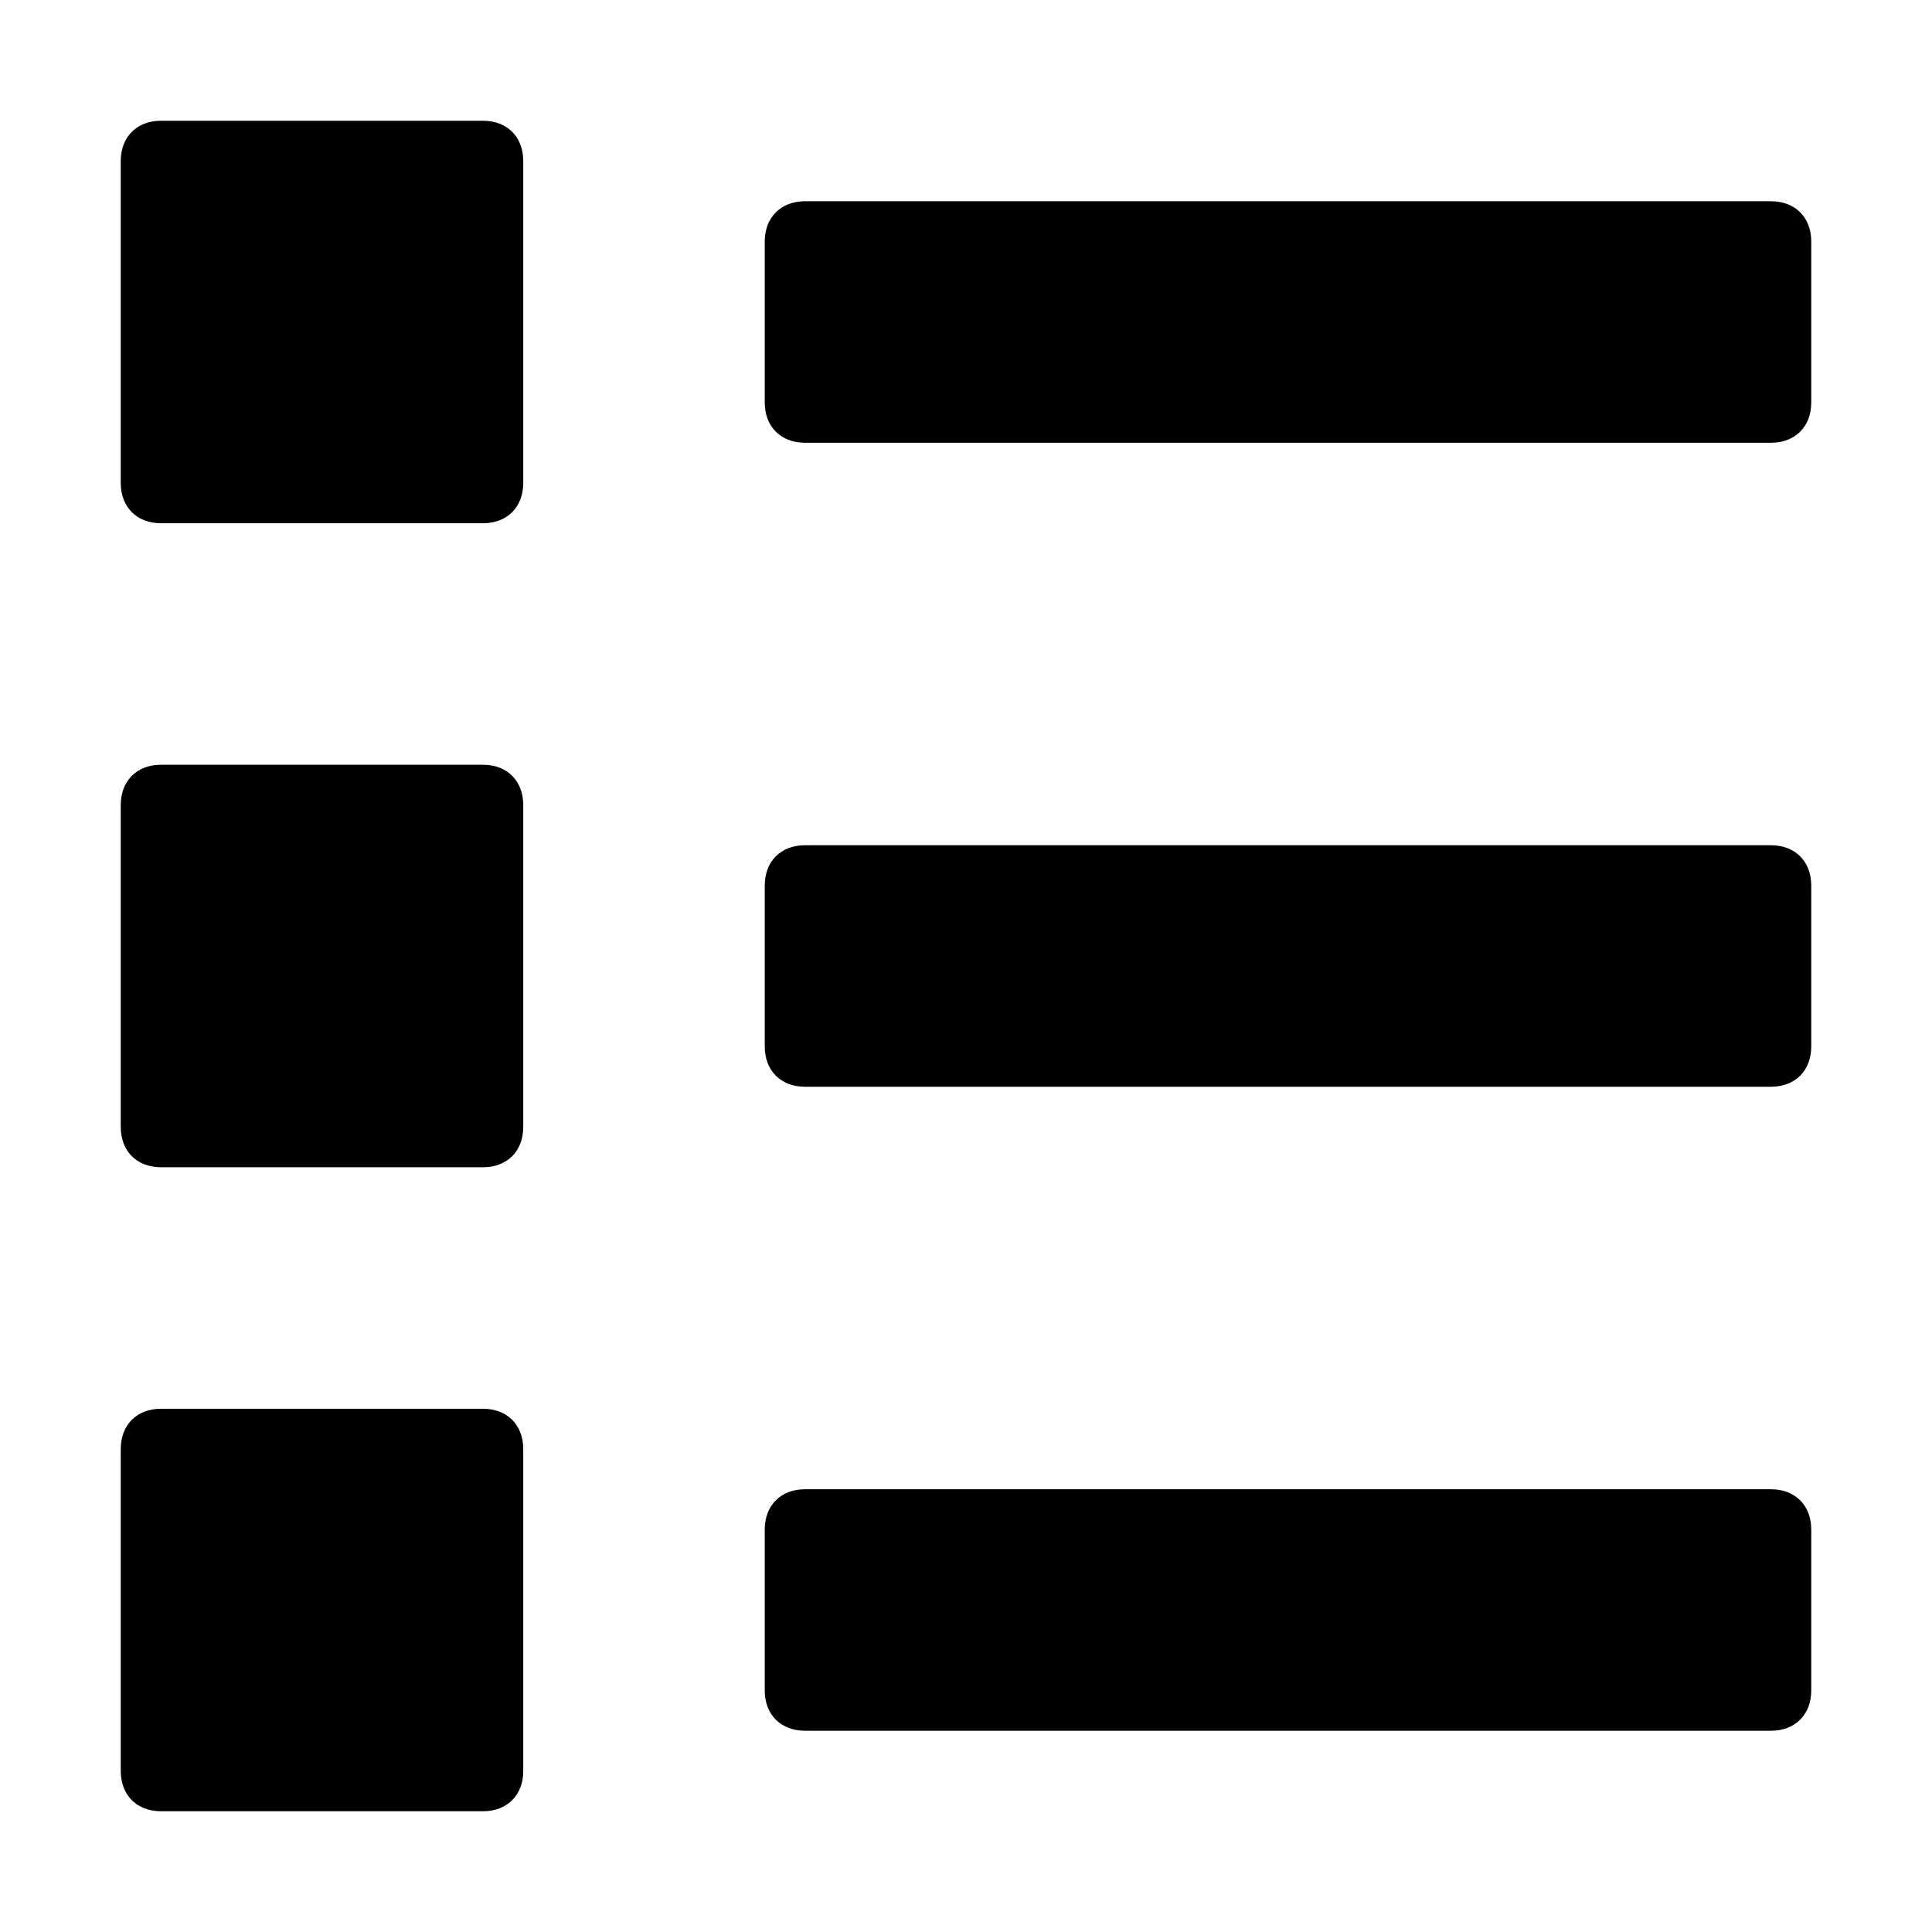 <svg xmlns="http://www.w3.org/2000/svg" viewBox="0 0 48 48"><title>bullet list 70</title><g fill="#000" class="nc-icon-wrapper"><path d="M44,5H20c-0.6,0-1,0.4-1,1v4c0,0.6,0.4,1,1,1h24c0.6,0,1-0.4,1-1V6C45,5.4,44.6,5,44,5z" data-color="color-2"/><path d="M44,21H20c-0.6,0-1,0.4-1,1v4c0,0.6,0.4,1,1,1h24c0.6,0,1-0.4,1-1v-4C45,21.4,44.6,21,44,21z" data-color="color-2"/><path d="M44,37H20c-0.6,0-1,0.4-1,1v4c0,0.6,0.4,1,1,1h24c0.6,0,1-0.4,1-1v-4C45,37.4,44.6,37,44,37z" data-color="color-2"/><path fill="#000" d="M12,3H4C3.4,3,3,3.4,3,4v8c0,0.6,0.4,1,1,1h8c0.6,0,1-0.4,1-1V4C13,3.4,12.6,3,12,3z"/><path fill="#000" d="M12,19H4c-0.6,0-1,0.4-1,1v8c0,0.6,0.4,1,1,1h8c0.6,0,1-0.4,1-1v-8C13,19.4,12.6,19,12,19z"/><path fill="#000" d="M12,35H4c-0.6,0-1,0.4-1,1v8c0,0.6,0.4,1,1,1h8c0.6,0,1-0.4,1-1v-8C13,35.4,12.6,35,12,35z"/></g></svg>